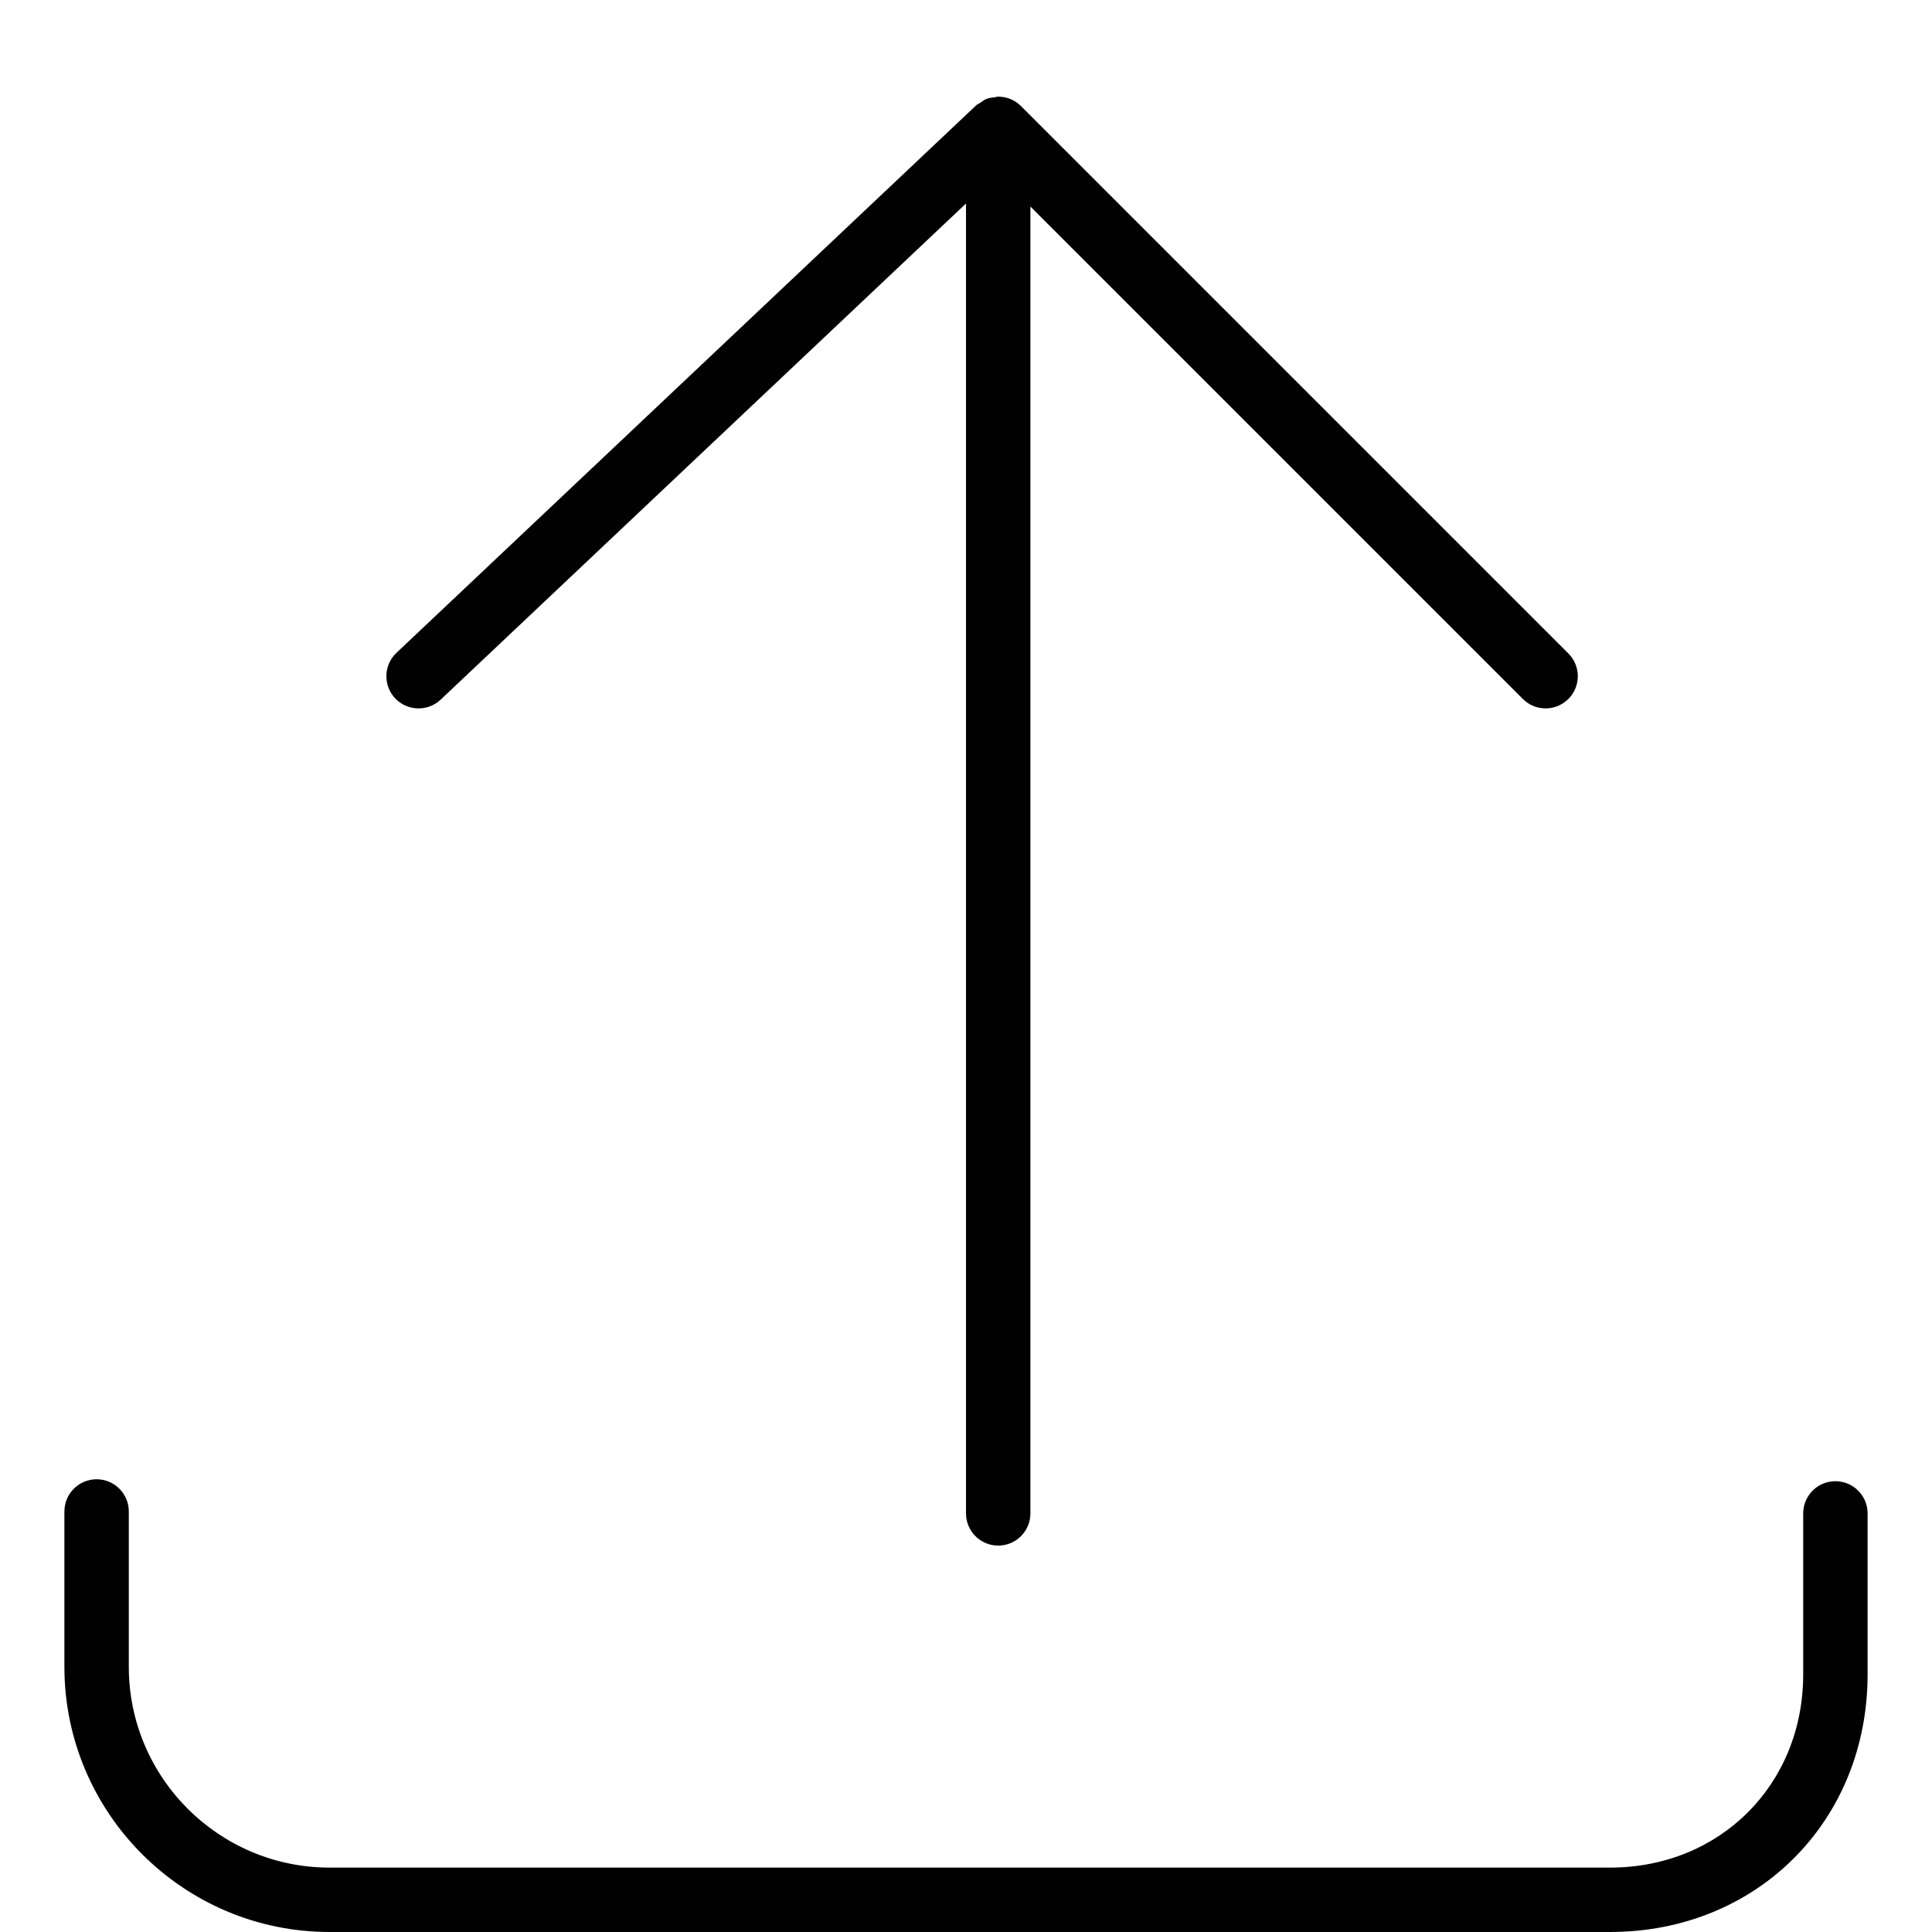 <?xml version="1.0" encoding="utf-8"?>
<!-- Generator: Adobe Illustrator 17.0.0, SVG Export Plug-In . SVG Version: 6.00 Build 0)  -->
<!DOCTYPE svg PUBLIC "-//W3C//DTD SVG 1.1//EN" "http://www.w3.org/Graphics/SVG/1.1/DTD/svg11.dtd">
<svg version="1.1" id="Layer_1" xmlns="http://www.w3.org/2000/svg" xmlns:xlink="http://www.w3.org/1999/xlink" x="0px" y="0px"
	 width="60px" height="60px" viewBox="0 0 60 60" enable-background="new 0 0 60 60" xml:space="preserve">
<g>
	<path fill="#010101" d="M10.236,60H50c4.56,0,8-3.44,8-8v-5c0-0.552-0.448-1-1-1s-1,0.448-1,1v5c0,3.42-2.58,6-6,6H10.236
		C6.798,58,4,55.203,4,51.764V46.94c0-0.552-0.448-1-1-1s-1,0.448-1,1v4.824C2,56.305,5.695,60,10.236,60z"/>
	<path fill="#010101" d="M13.686,21.727L30,6.32V47c0,0.552,0.448,1,1,1s1-0.448,1-1V6.414l15.293,15.292
		C47.488,21.902,47.744,22,48,22c0.256,0,0.512-0.098,0.707-0.293c0.391-0.391,0.391-1.023,0-1.414L31.708,3.294
		c-0.092-0.092-0.201-0.165-0.322-0.216c-0.121-0.051-0.25-0.075-0.379-0.076C31.004,3.001,31.002,3,31,3
		c-0.034,0-0.063,0.016-0.097,0.02c-0.094,0.009-0.187,0.02-0.276,0.056c-0.066,0.027-0.118,0.072-0.176,0.111
		c-0.045,0.031-0.097,0.048-0.138,0.087l-18,17c-0.402,0.379-0.42,1.012-0.041,1.414C12.653,22.089,13.286,22.106,13.686,21.727z"/>
</g>
</svg>
